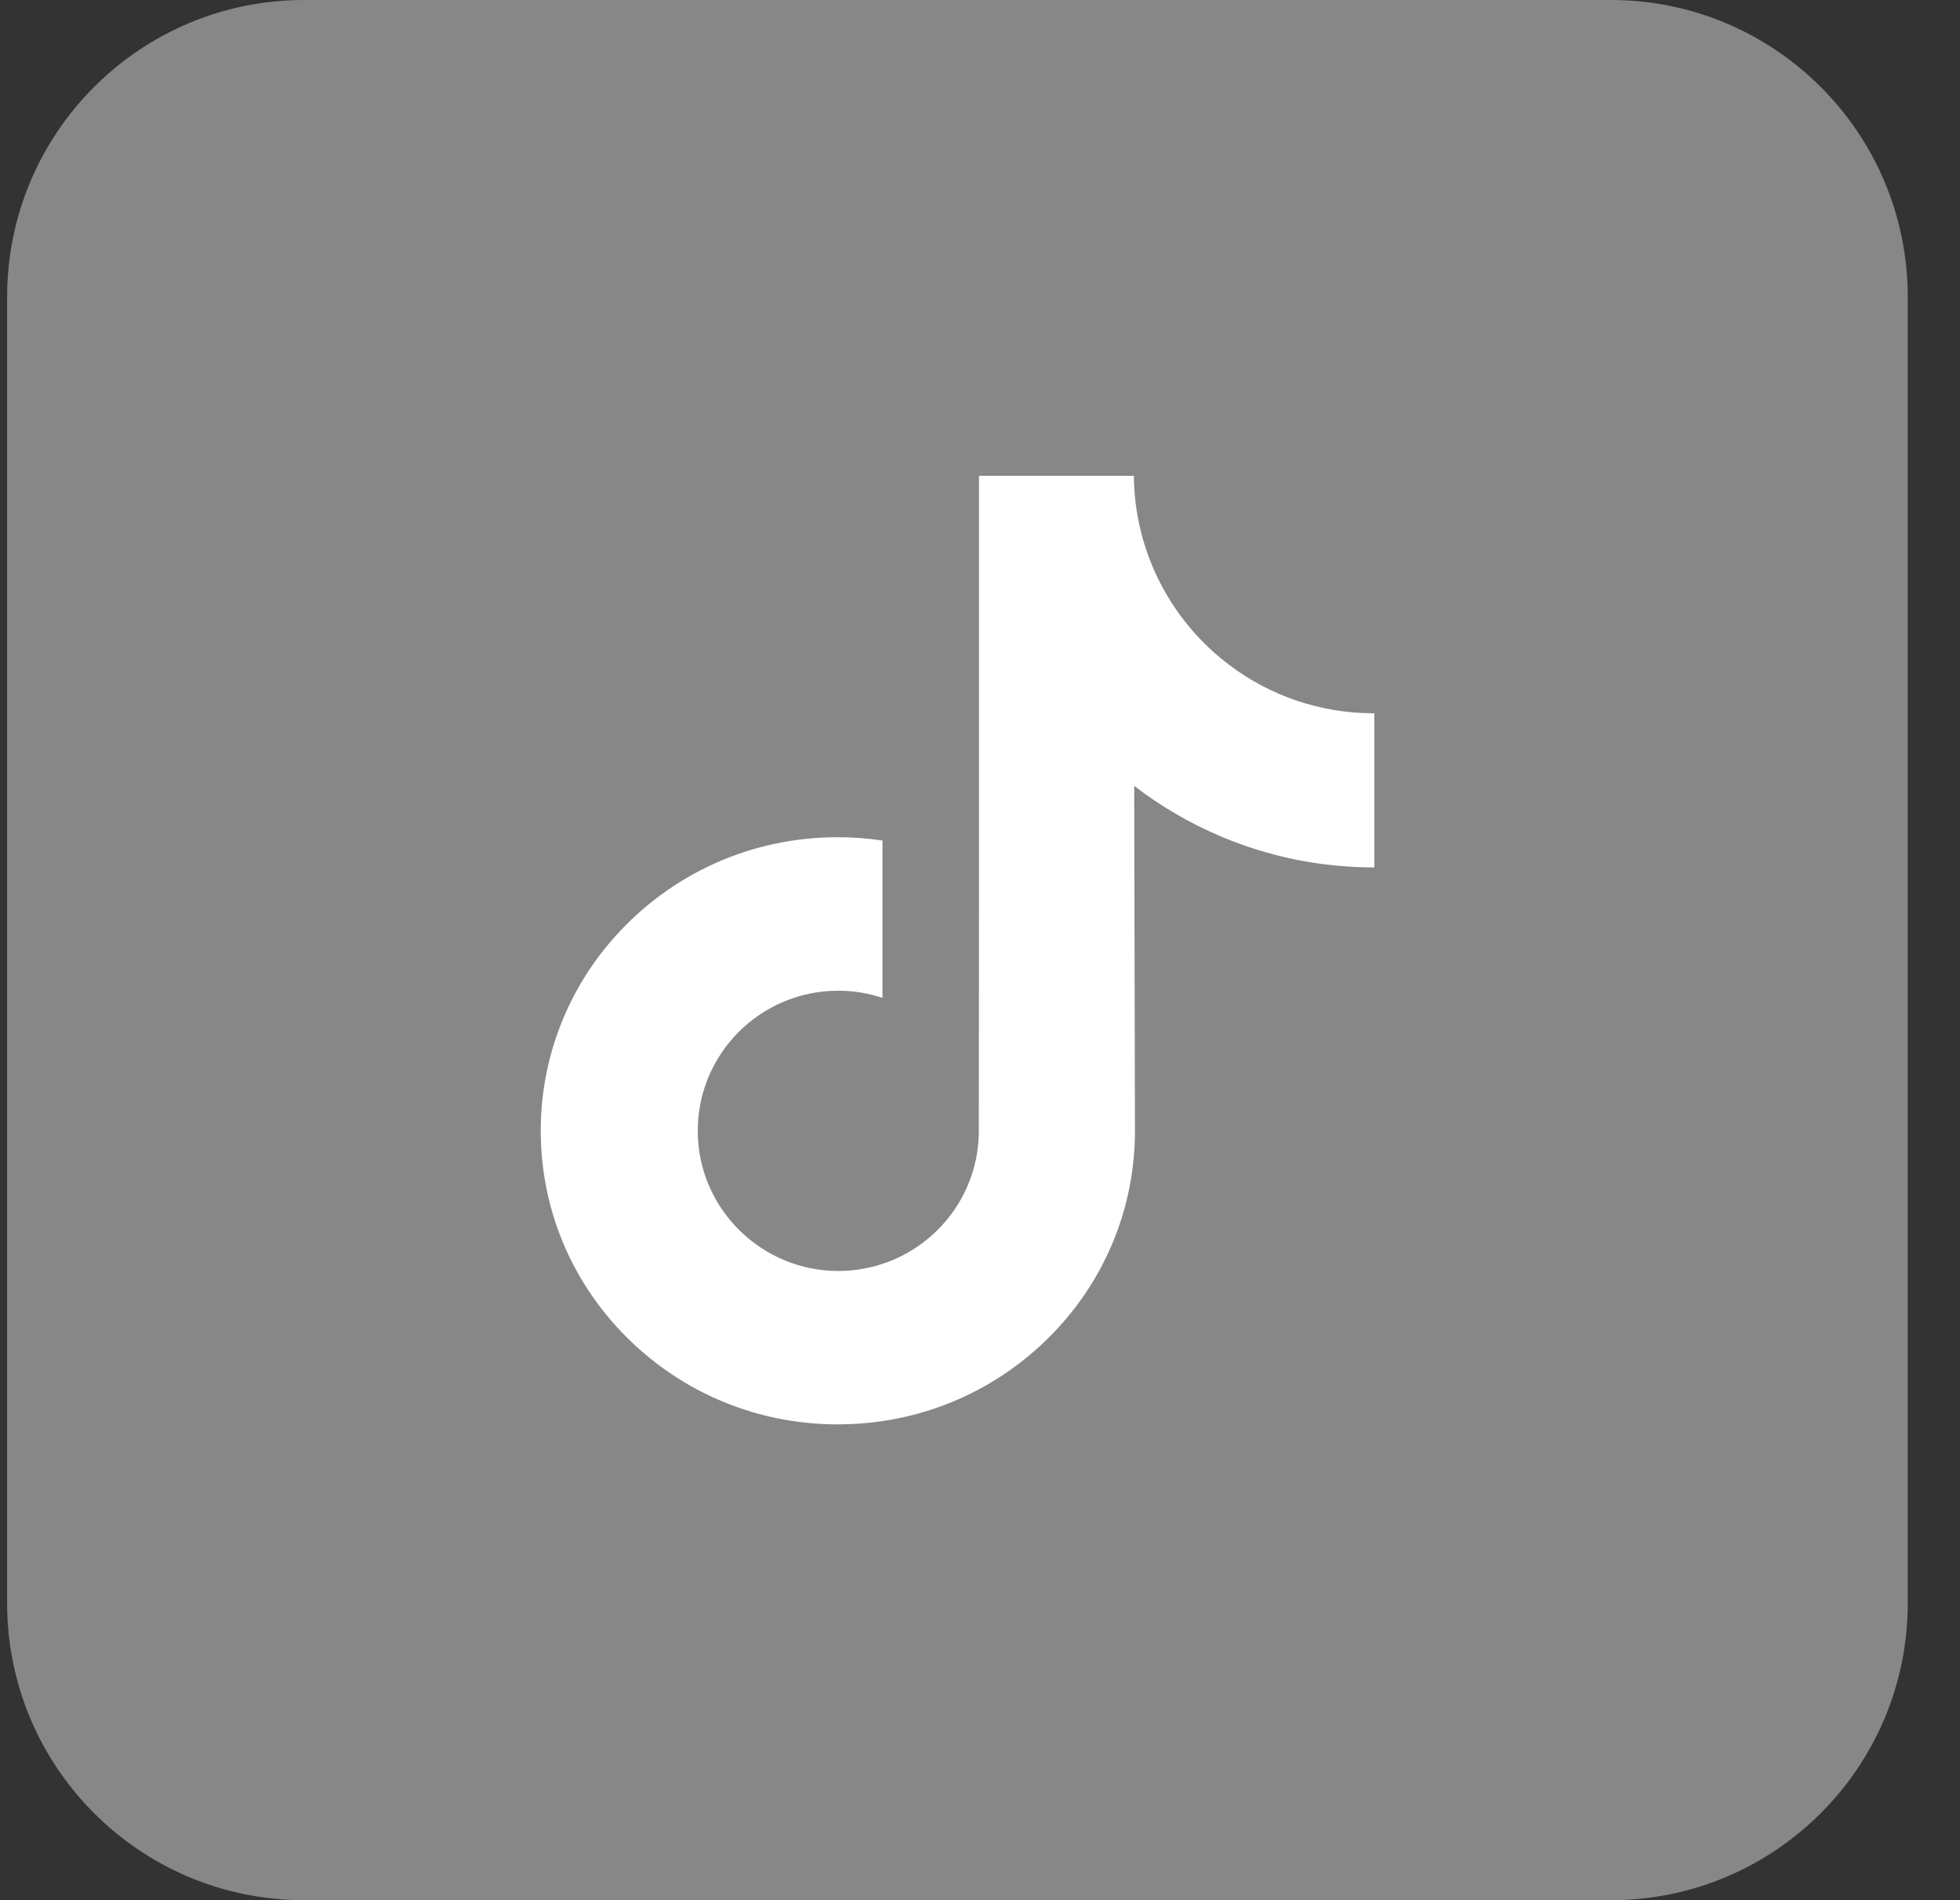 <svg width="33" height="32" viewBox="0 0 33 32" fill="none" xmlns="http://www.w3.org/2000/svg"><rect x="0" y="0" width="33" height="32" fill="#333333" stroke="none"/><path d="M27.12 0H5.12C2.358 0 .12 2.239.12 5v22c0 2.761 2.239 5 5 5H27.12c2.761 0 5-2.239 5-5V5c0-2.761-2.239-5-5-5z" fill="#878787"/><path d="M23.13 12.012c-.913 0-1.756-.302-2.432-.813-.776-.585-1.333-1.443-1.53-2.432-.049-.244-.075-.497-.077-.755h-2.608v7.128l-.003 3.904c0 1.044-.68 1.929-1.622 2.24-.273.09-.569.133-.876.116-.393-.022-.76-.14-1.08-.331-.68-.407-1.141-1.145-1.154-1.989-.02-1.32 1.047-2.396 2.366-2.396.26 0 .51.043.744.12V14.155c-.247-.037-.498-.056-.752-.056-1.443 0-2.793.6-3.758 1.681-.729.817-1.167 1.859-1.234 2.952-.088 1.436.437 2.8 1.456 3.807.15.148.307.285.471.411.873.672 1.941 1.037 3.066 1.037.254 0 .505-.019.752-.055 1.051-.156 2.02-.637 2.785-1.393.94-.929 1.459-2.163 1.465-3.475l-.013-5.83c.448.346.939.632 1.465.854.818.345 1.686.52 2.579.52v-2.597c.001.001-.007.001-.007.001z" fill="#fff"/></svg>